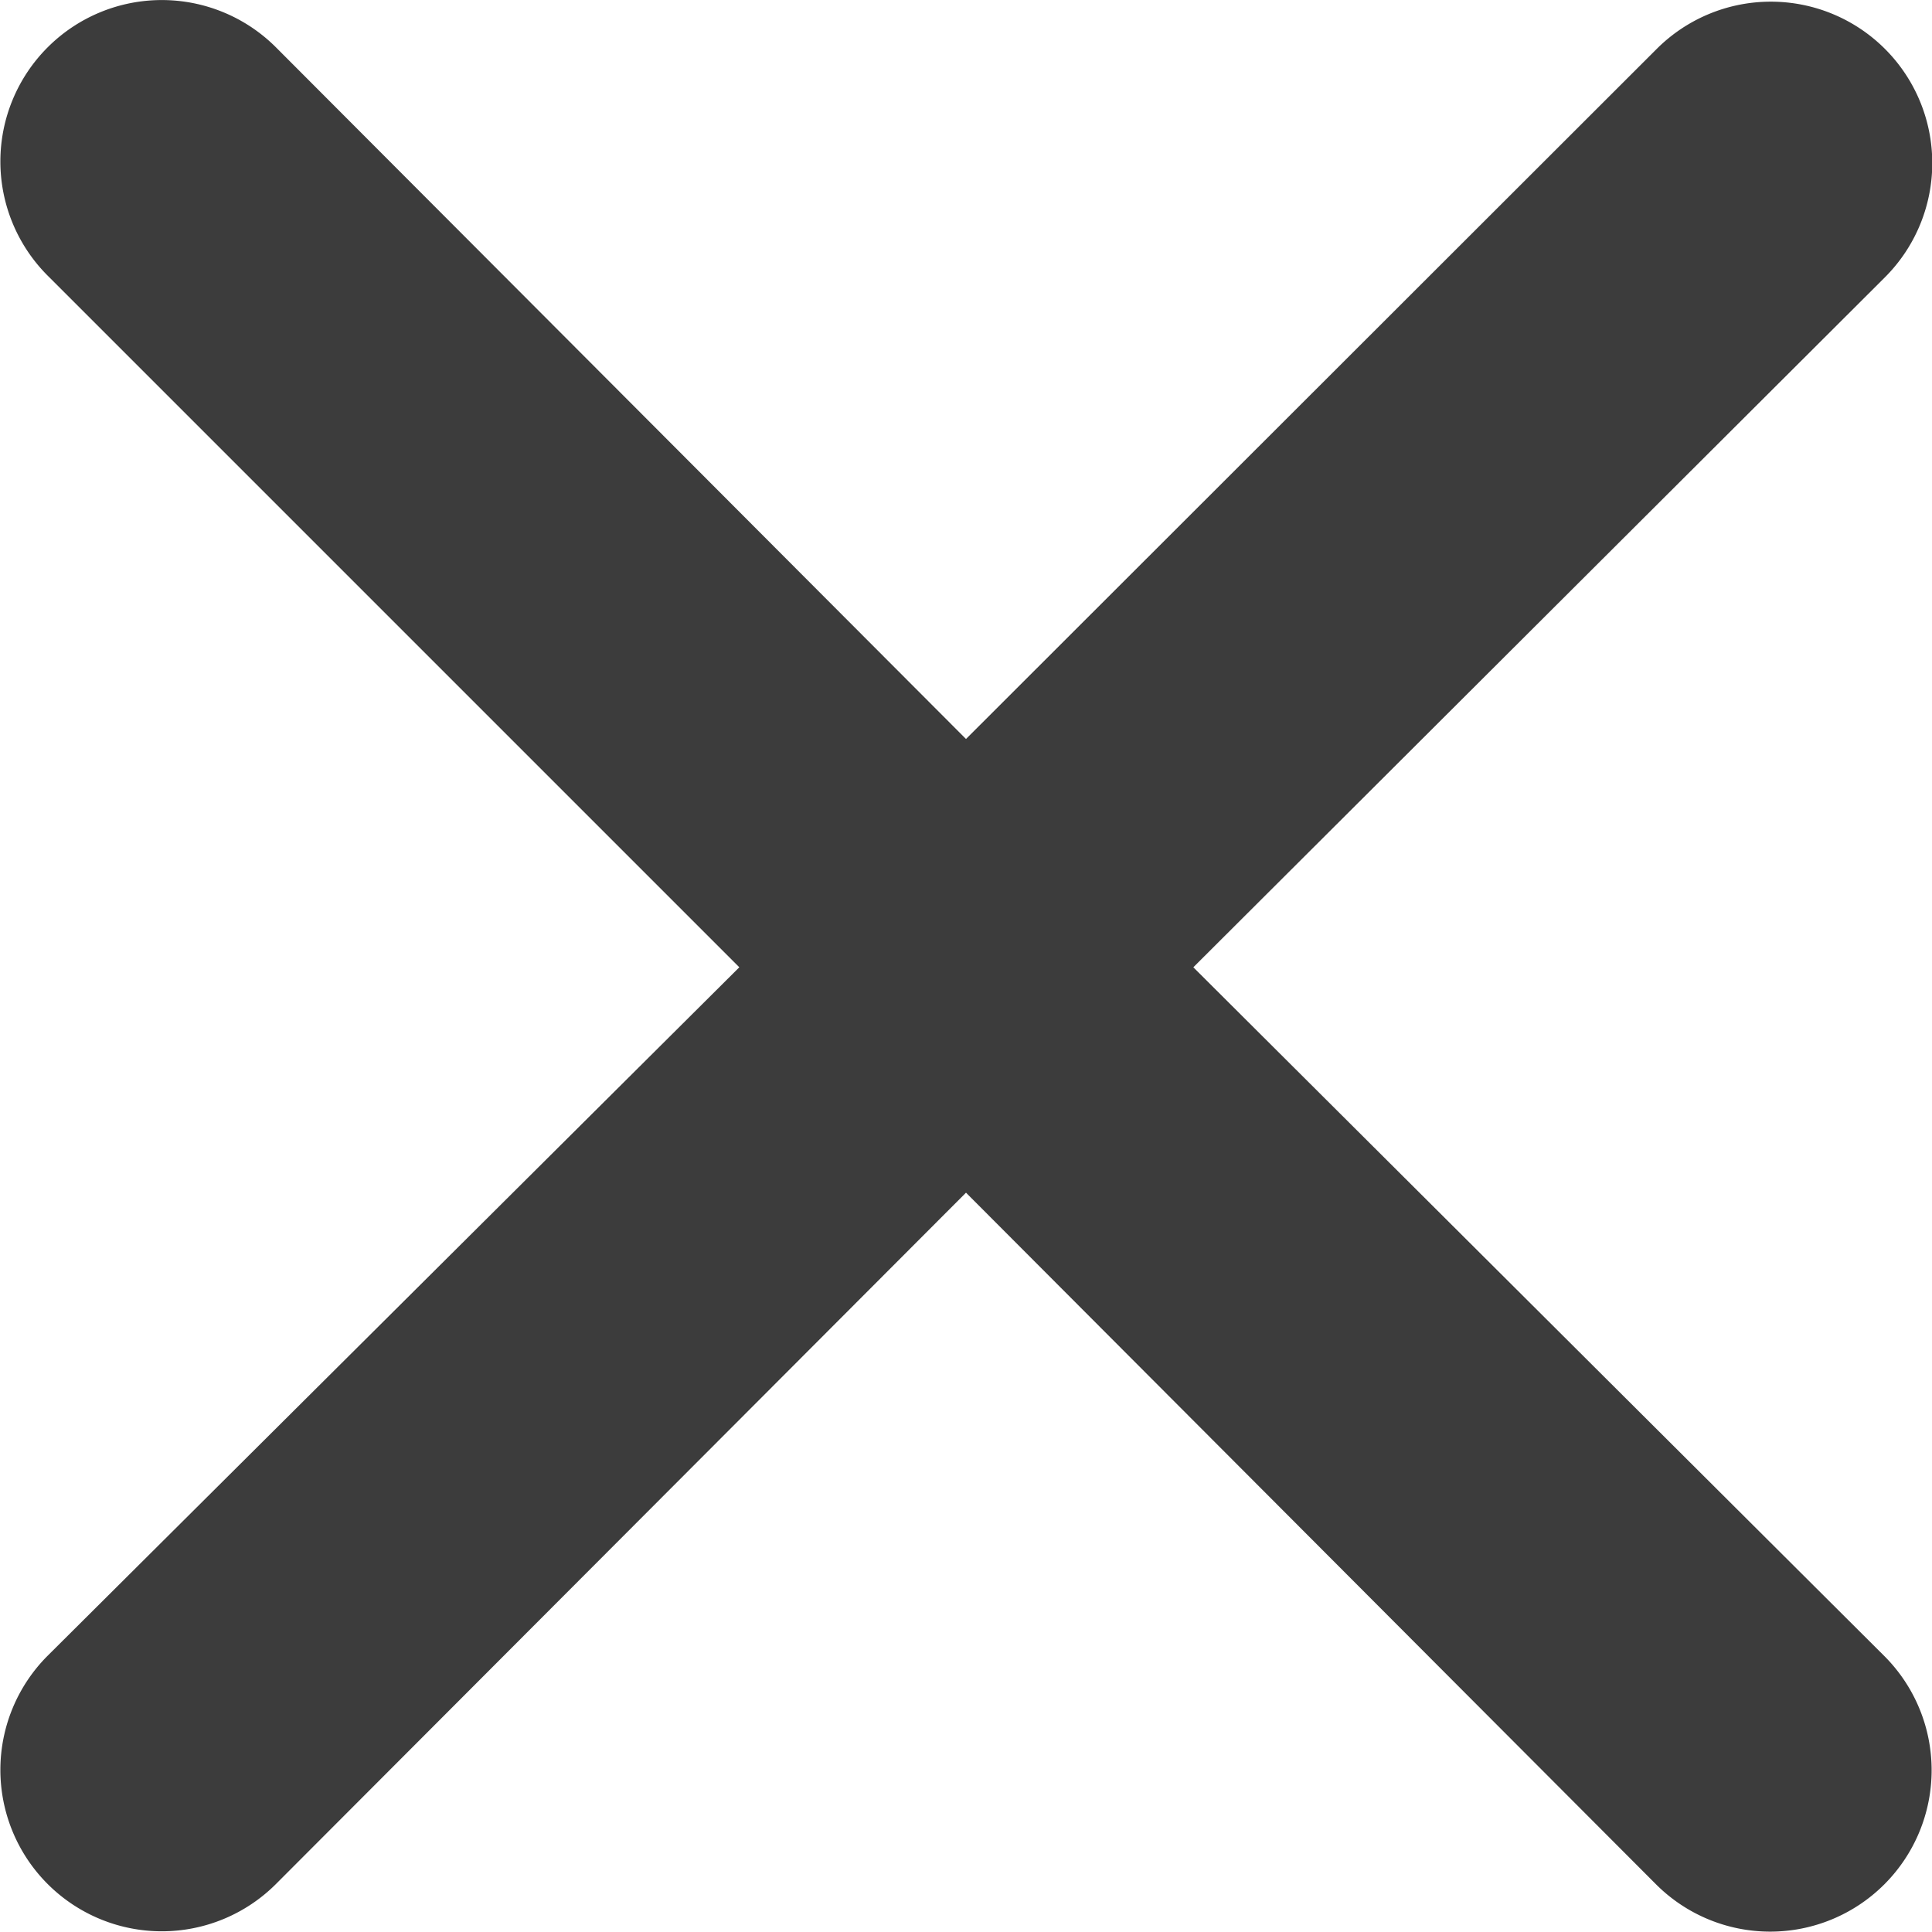 <svg xmlns="http://www.w3.org/2000/svg" width="6" height="5.999" viewBox="0 0 6 5.999">
  <path id="times" d="M9.7,9l2.148-2.143a.5.5,0,1,0-.709-.709L8.994,8.291,6.851,6.143a.5.5,0,0,0-.709.709L8.29,9,6.142,11.138a.5.5,0,1,0,.709.709L8.994,9.7l2.143,2.148a.5.5,0,1,0,.709-.709Z" transform="translate(-5.994 -5.996)" fill="#3c3c3c"/>
</svg>
